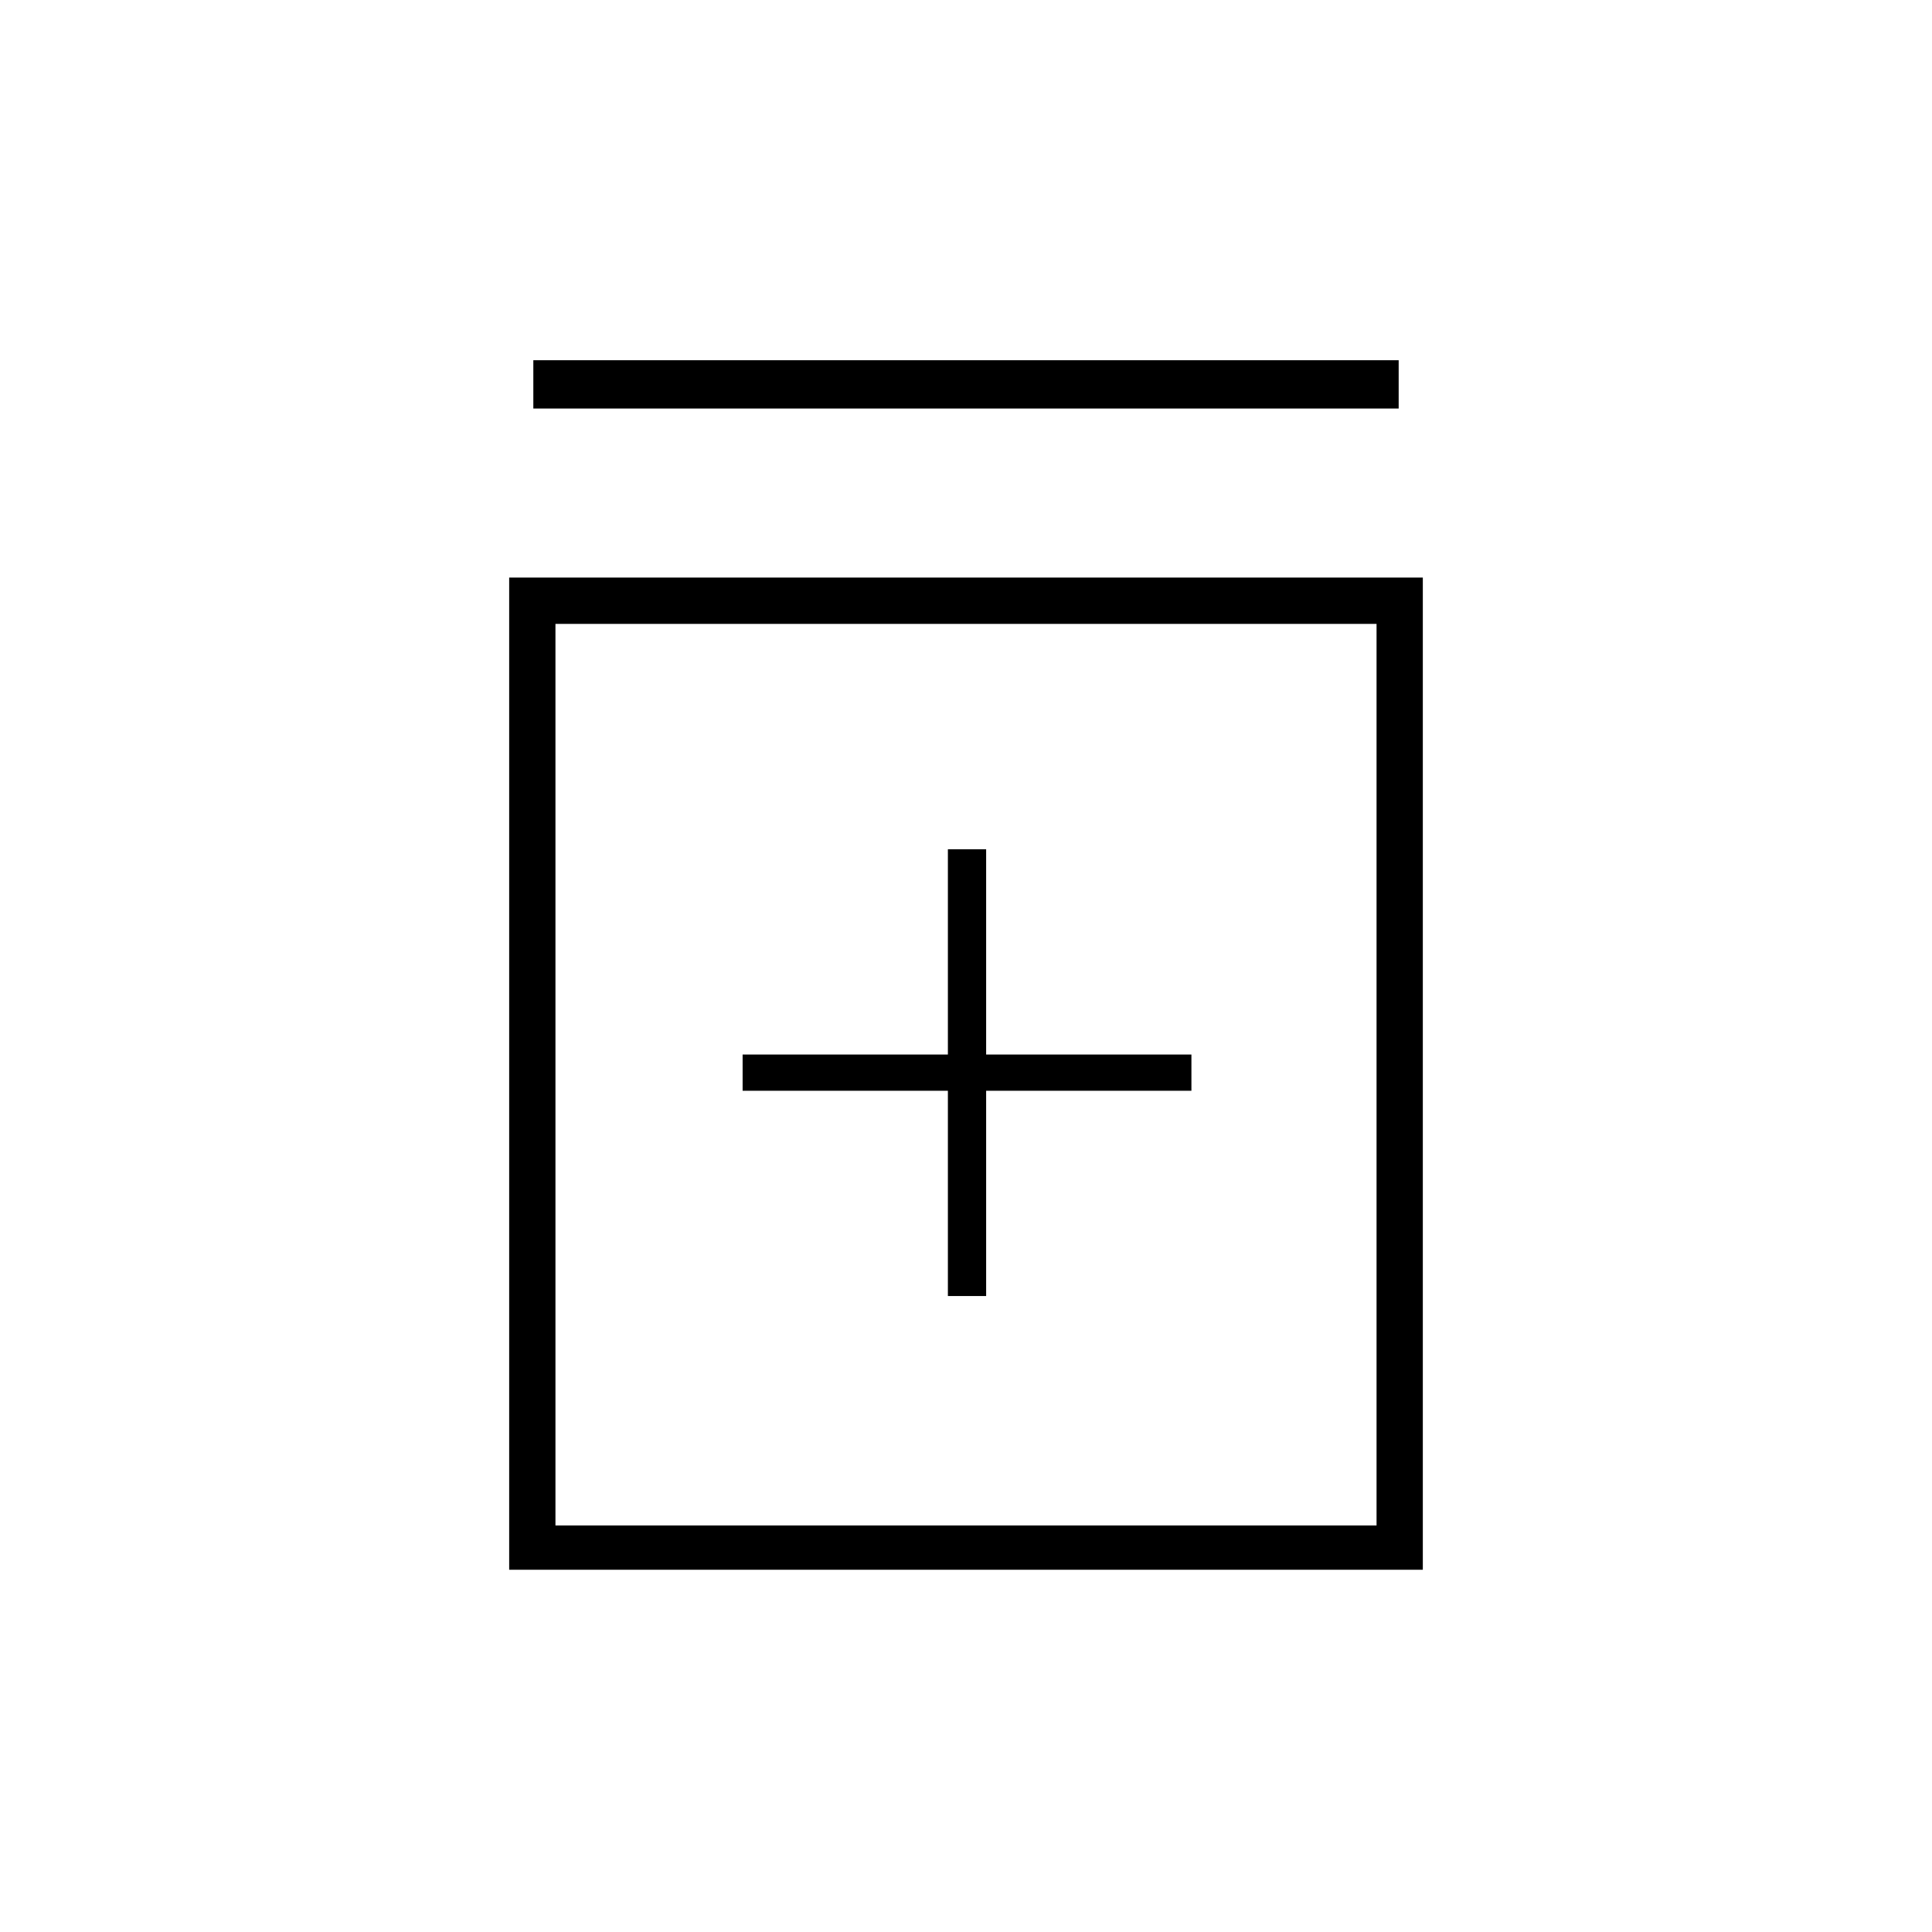 <svg xmlns="http://www.w3.org/2000/svg" height="40" width="40"><path d="M19.625 26.833H20.417V22.583H24.667V21.833H20.417V17.583H19.625V21.833H15.375V22.583H19.625ZM10.542 32.5V11.958H29.458V32.5ZM11.5 31.583H28.5V12.917H11.5ZM11.042 8.458V7.458H28.958V8.458ZM11.5 31.583V12.917V31.583Z"/></svg>
